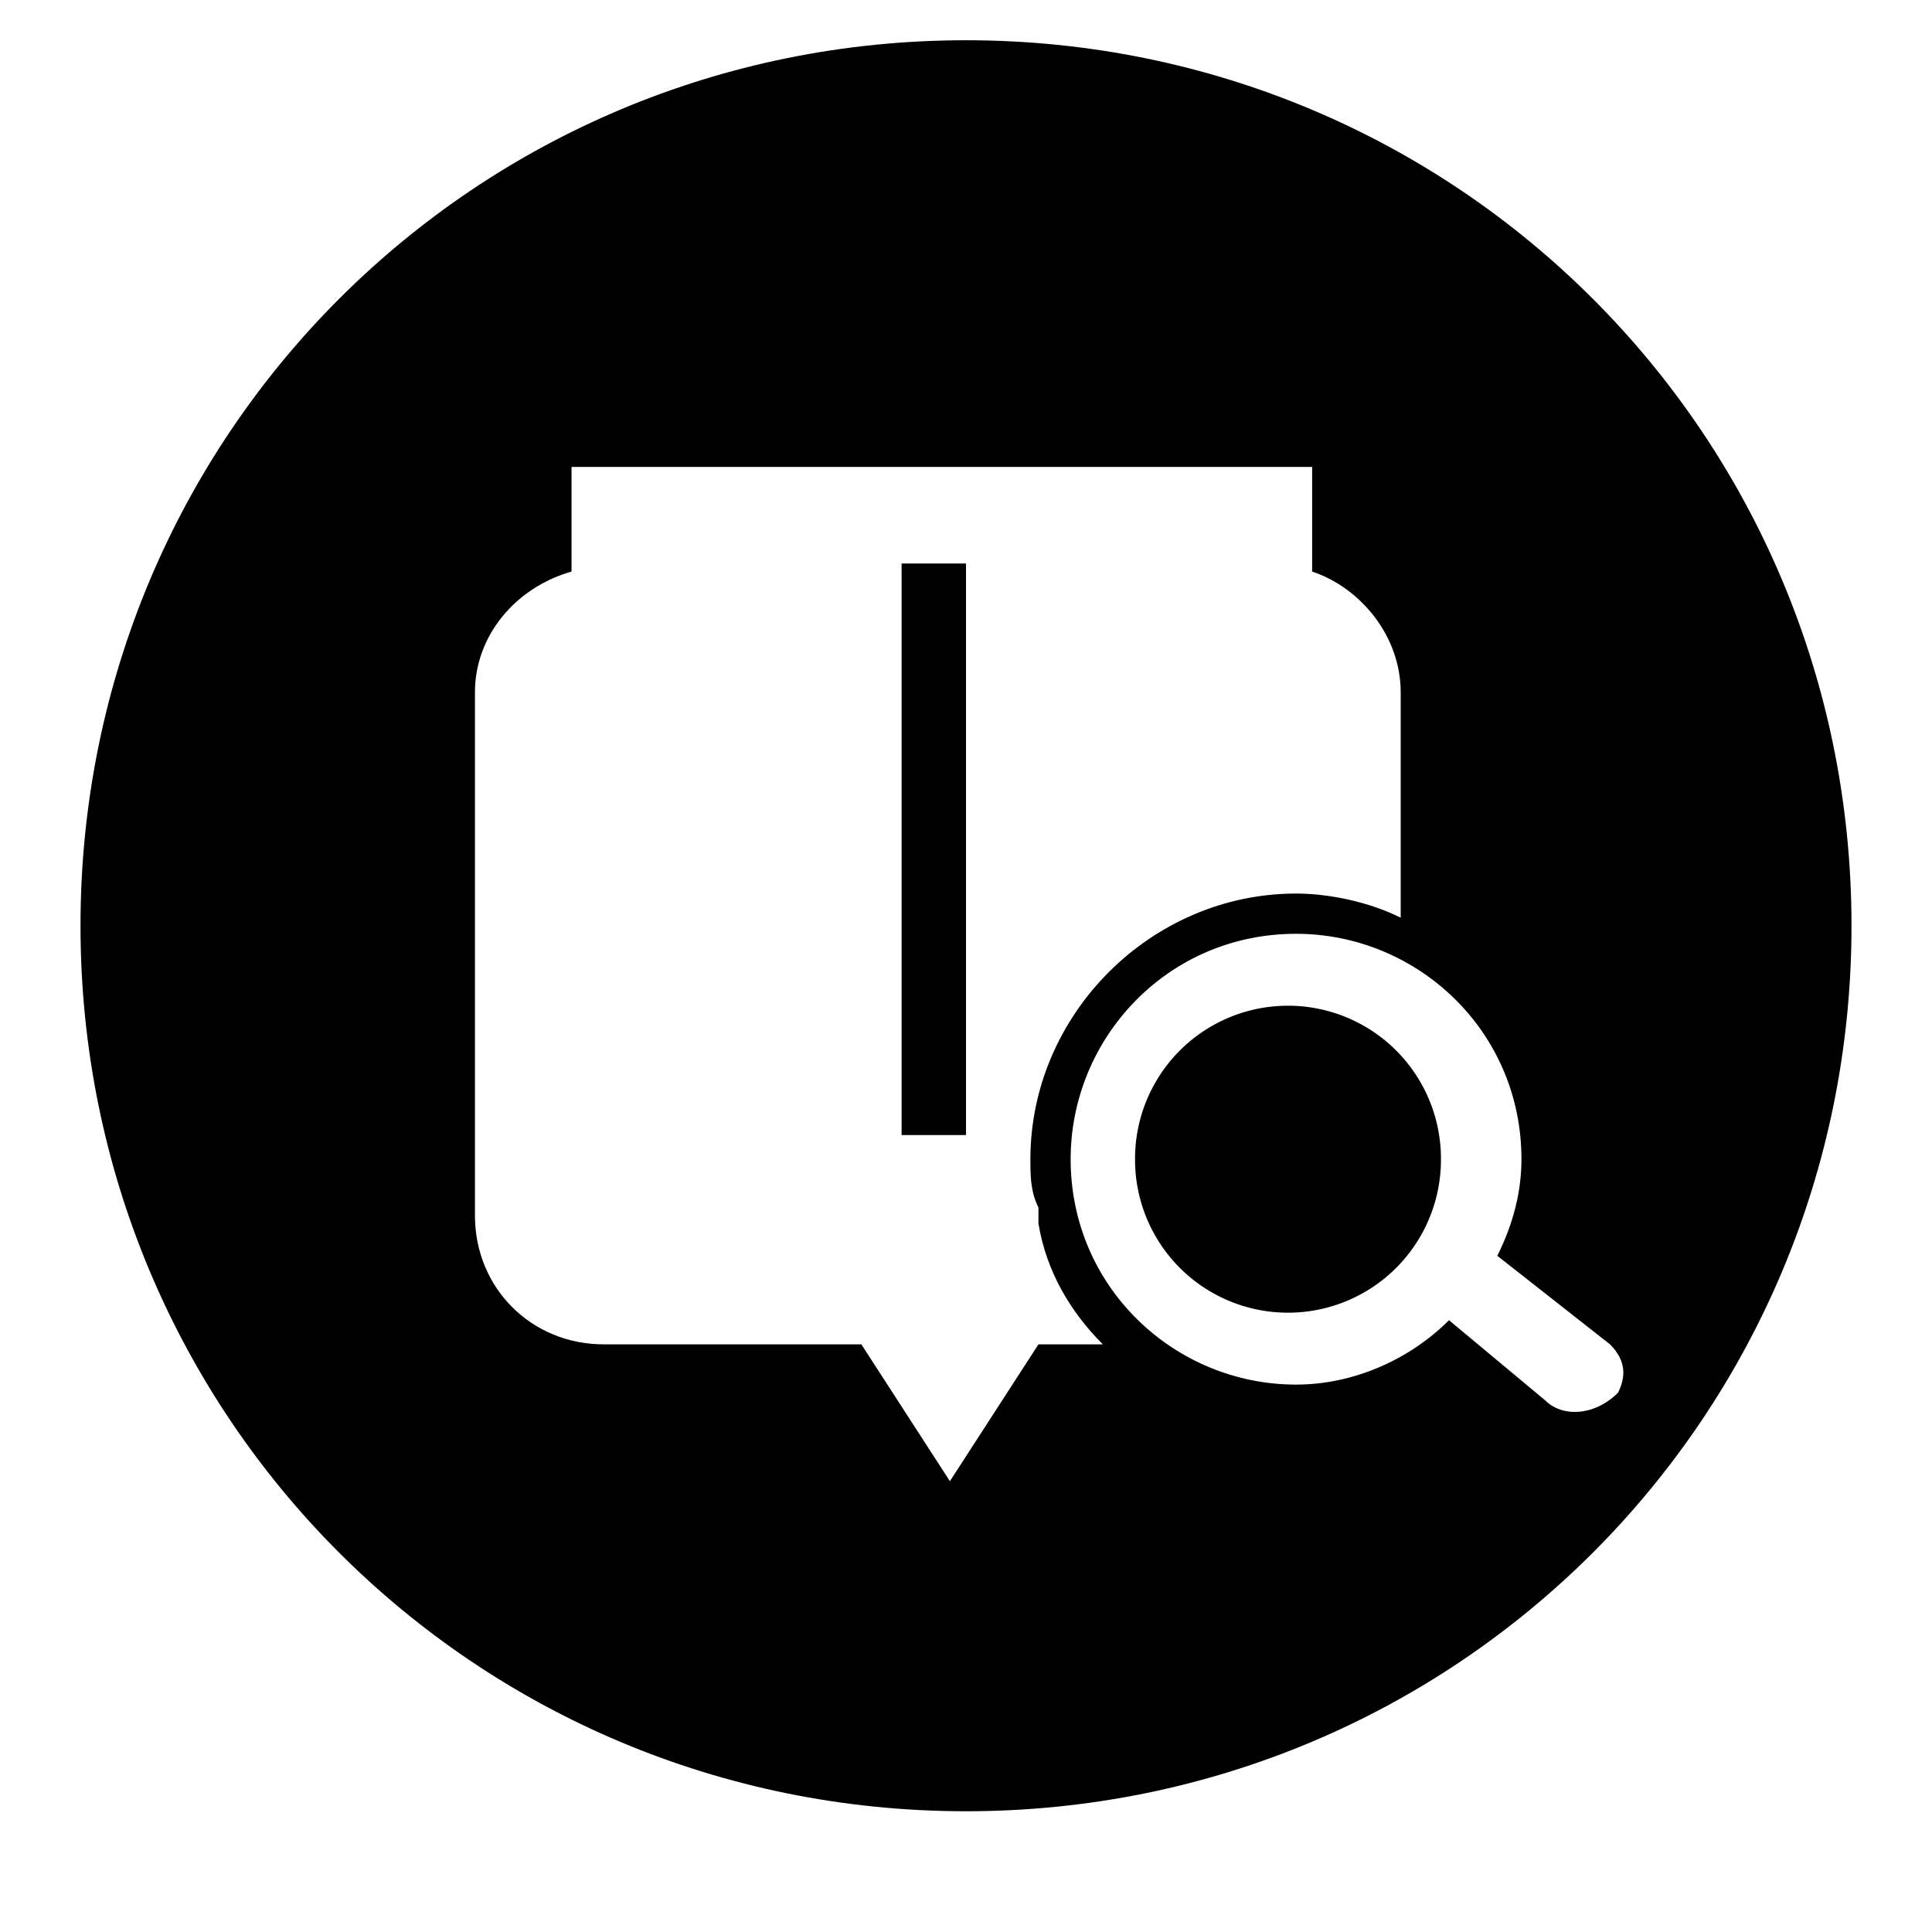 <?xml version="1.0" standalone="no"?><!DOCTYPE svg PUBLIC "-//W3C//DTD SVG 1.1//EN" "http://www.w3.org/Graphics/SVG/1.1/DTD/svg11.dtd"><svg t="1538053308693" className="icon" style="" viewBox="0 0 1024 1024" version="1.1" xmlns="http://www.w3.org/2000/svg" p-id="1046" xmlns:xlink="http://www.w3.org/1999/xlink" width="200" height="200"><defs><style type="text/css"></style></defs><path d="M477.867 298.667h34.133v302.933h-34.133z"  p-id="1047"></path><path d="M512 21.333C251.733 21.333 42.667 230.4 42.667 490.667s209.067 469.333 469.333 469.333 469.333-209.067 469.333-469.333-209.067-469.333-469.333-469.333z m38.4 691.2l-46.933 72.533-46.933-72.533H320c-38.4 0-68.267-29.867-68.267-68.267V366.933c0-29.867 21.333-55.467 51.2-64V247.467h392.533v55.467c25.6 8.533 46.933 34.133 46.933 64v119.467c-17.067-8.533-38.4-12.8-55.467-12.8-76.8 0-140.8 64-140.8 140.8 0 8.533 0 17.067 4.267 25.6v8.533c4.267 25.6 17.067 46.933 34.133 64h-34.133z m268.8 29.867l-51.2-42.667c-21.333 21.333-51.2 34.133-81.067 34.133-64 0-119.467-51.2-119.467-119.467 0-64 51.2-119.467 119.467-119.467 64 0 119.467 51.2 119.467 119.467 0 17.067-4.267 34.133-12.8 51.2l59.733 46.933c8.533 8.533 8.533 17.067 4.267 25.6-12.8 12.8-29.867 12.8-38.4 4.267z"  p-id="1048"></path><path d="M682.667 614.4m-81.067 0a81.067 81.067 0 1 0 162.133 0 81.067 81.067 0 1 0-162.133 0Z" p-id="1049"></path></svg>
